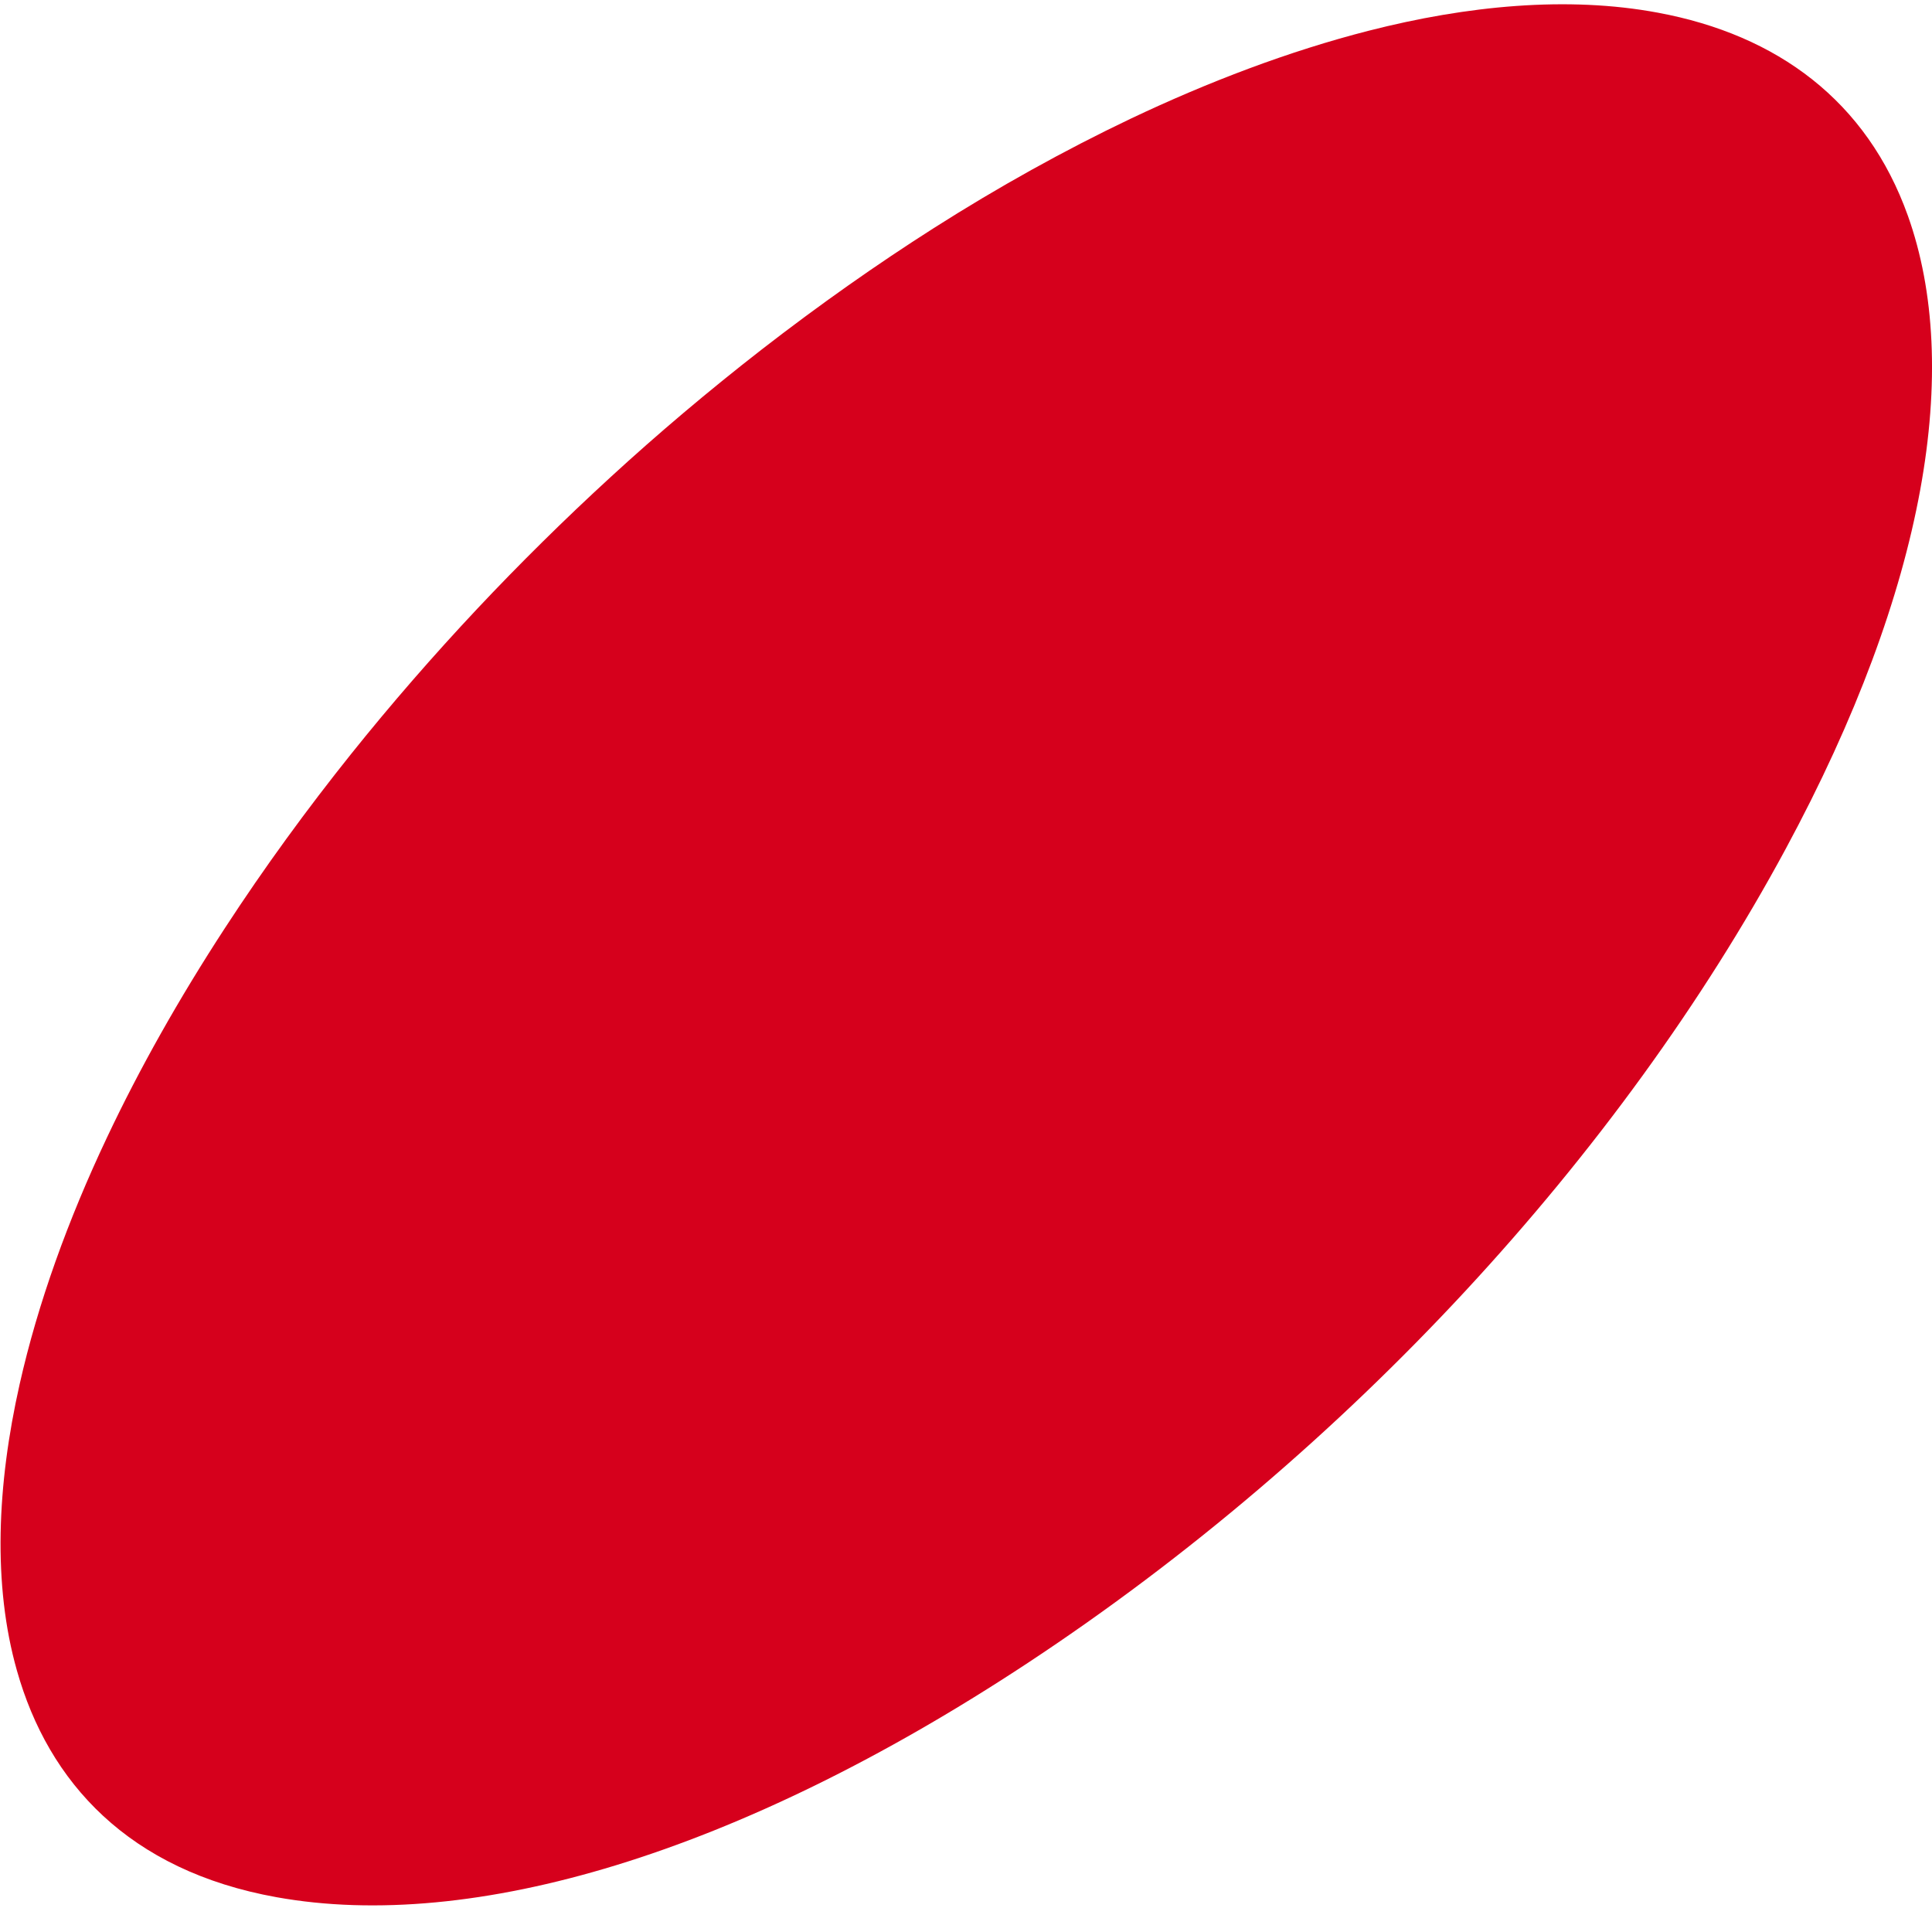 <svg width="323" height="319" viewBox="0 0 323 319" fill="none" xmlns="http://www.w3.org/2000/svg">
  <path d="M127.33 58.445C136.897 51.026 146.533 44.23 156.134 38.122C166.823 31.317 177.922 25.14 189.02 19.851C202.002 13.687 215.535 8.532 228.843 5.134C245.254 0.941 262.058 -0.703 277.183 2.122C297.125 5.829 312.109 16.856 318.976 36.091C327.952 61.279 322.262 97.987 298.499 142.001C270.956 193.018 225.501 242.622 171.817 278.03C123.216 310.075 78.893 323.049 46.264 317.195C21.515 312.756 8.098 297.991 2.825 279.287C-1.234 264.979 -0.514 248.292 3.278 231.45C6.323 217.898 11.389 203.903 17.872 190.202C23.343 178.609 29.977 166.87 37.556 155.236C44.262 144.933 51.384 135.208 58.619 126.159C65.36 117.734 72.498 109.54 79.767 101.801C86.848 94.268 94.36 86.846 102.087 79.763C109.922 72.567 118.391 65.399 127.33 58.445Z" fill="#D6001C"/>
  </svg>
  